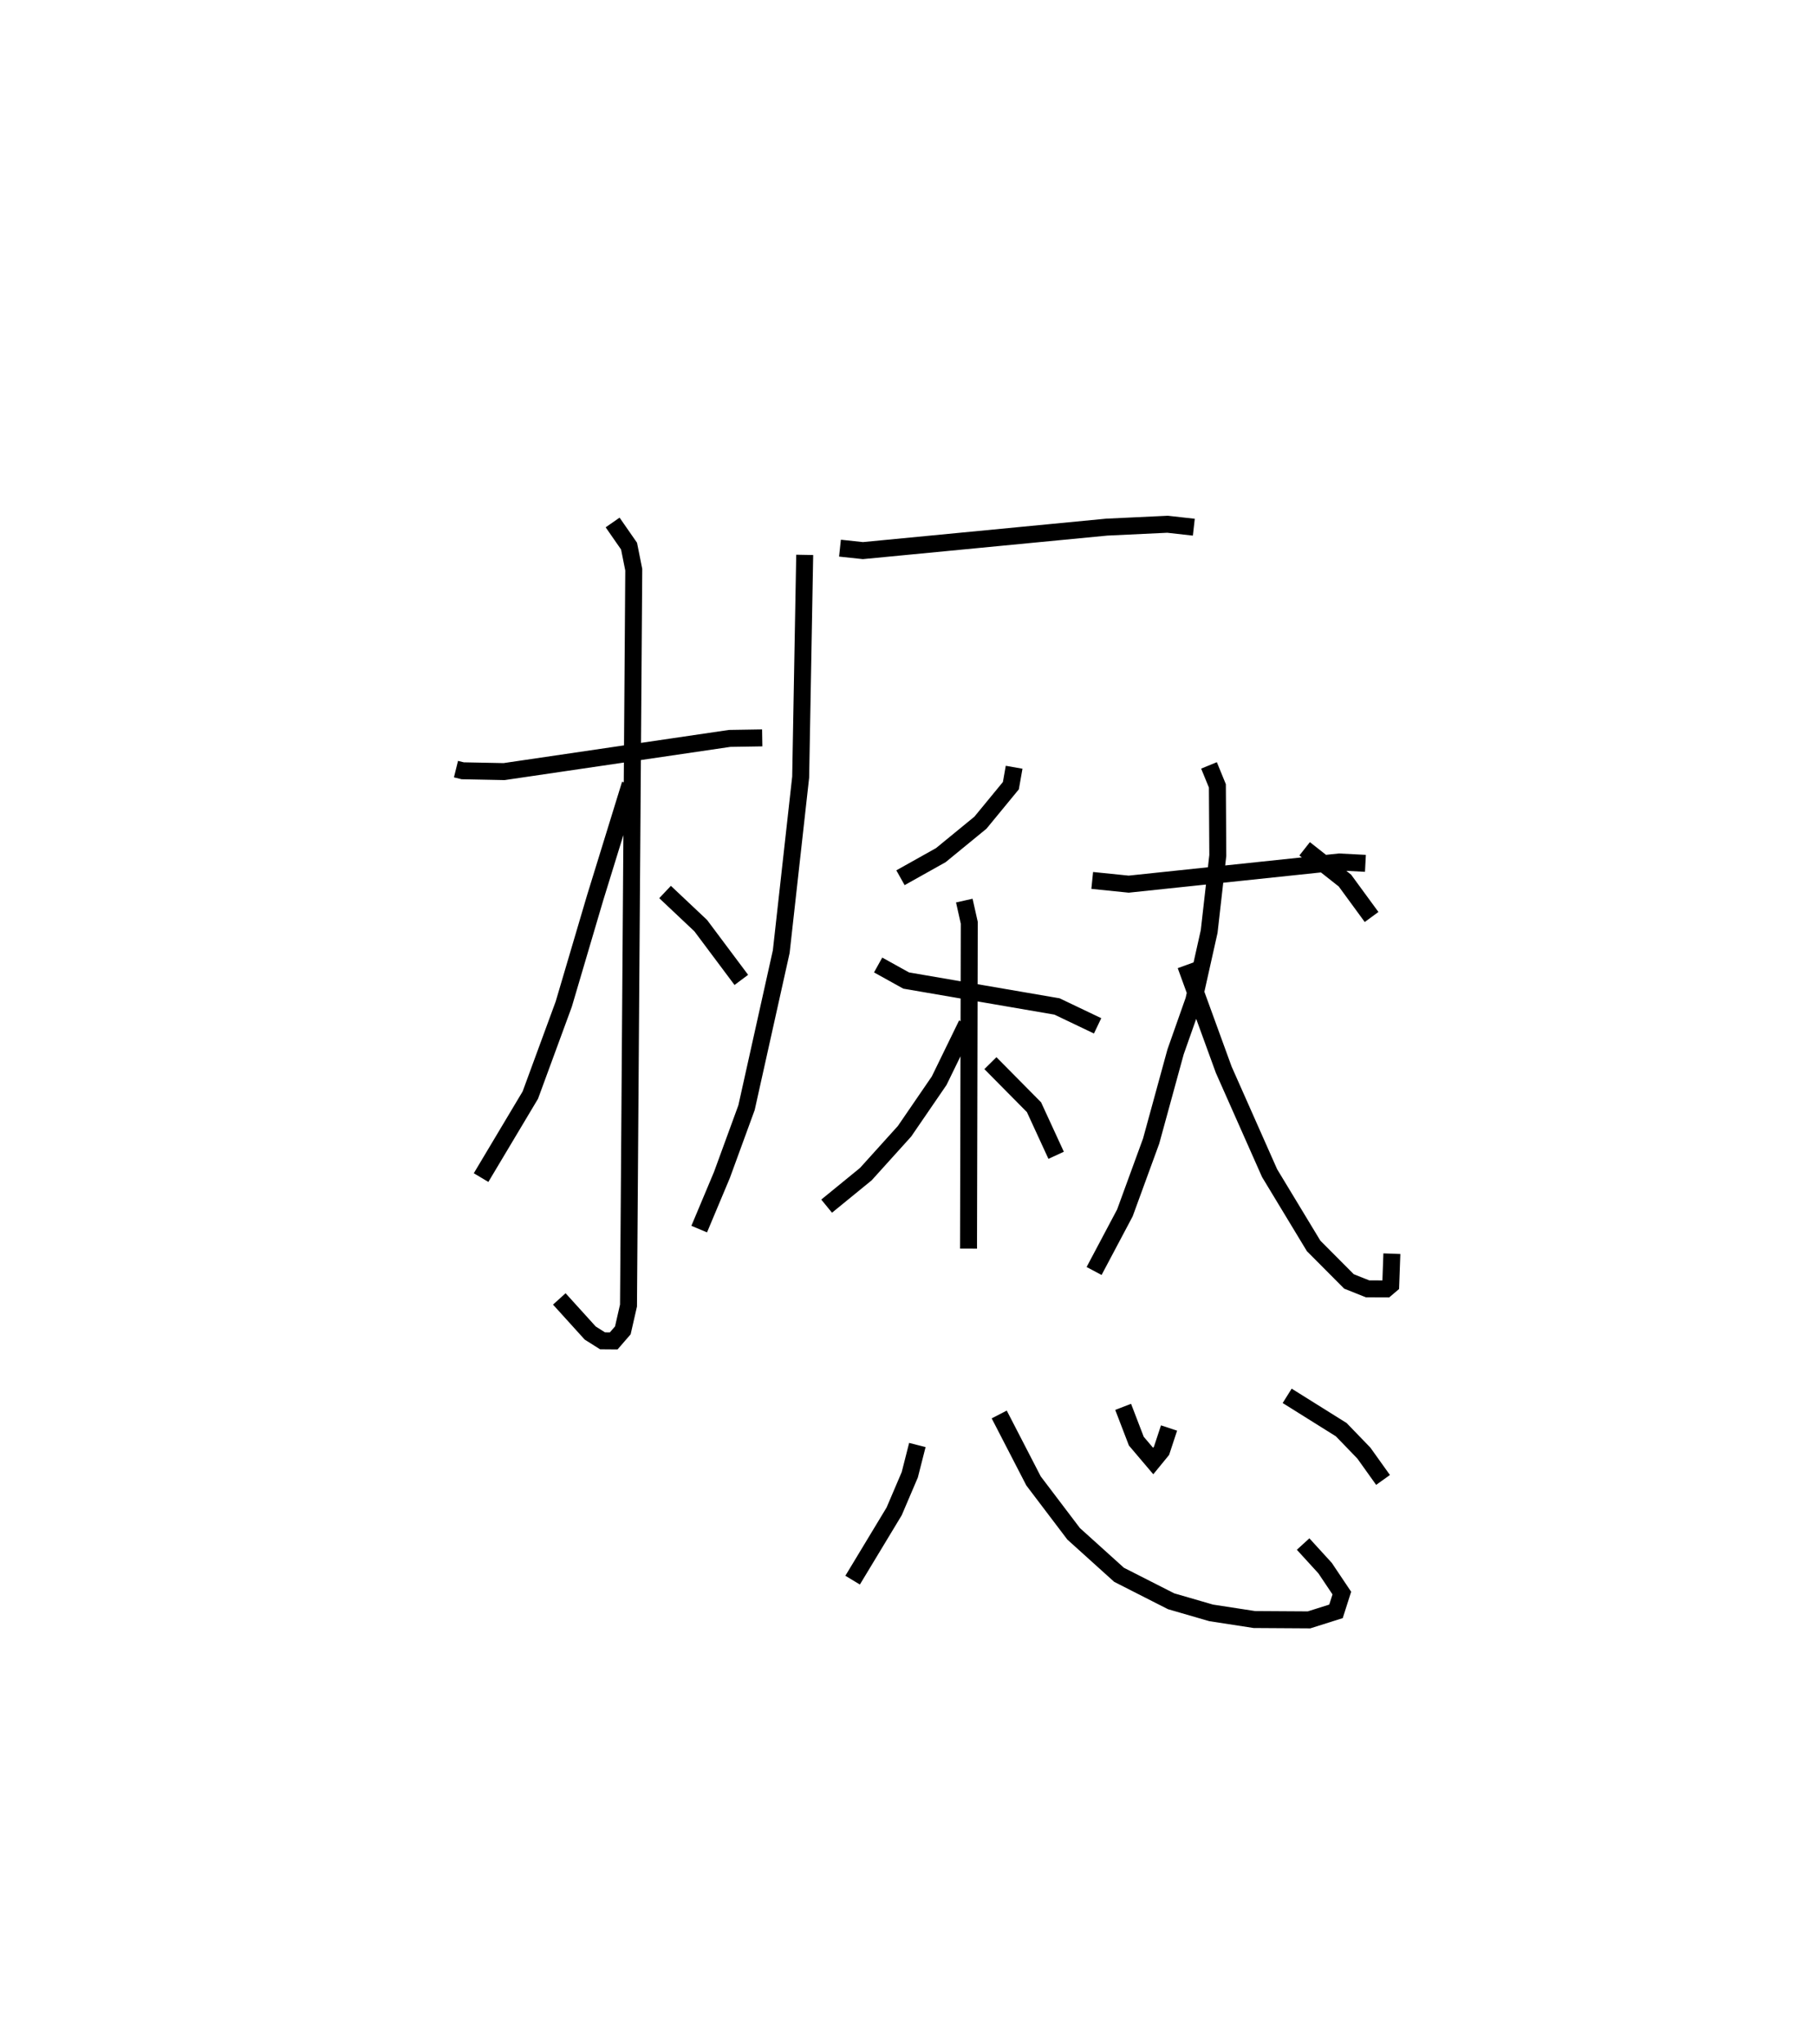 <?xml version="1.0" encoding="utf-8" ?>
<svg baseProfile="full" height="120.49" version="1.1" width="107.042" xmlns="http://www.w3.org/2000/svg" xmlns:ev="http://www.w3.org/2001/xml-events" xmlns:xlink="http://www.w3.org/1999/xlink"><defs /><rect fill="white" height="120.49" width="107.042" x="0" y="0" /><path d="M25,25 m0.0,0.0 m1.877,20.337 l0.397,0.098 2.439,0.048 l13.293,-1.956 1.922,-0.031 m-8.818,-12.698 l0.968,1.394 0.278,1.391 l-0.31,43.373 -0.334,1.464 l-0.538,0.622 -0.658,-0.005 l-0.727,-0.459 -1.822,-2.011 m4.178,-30.338 l-2.069,6.706 -1.846,6.254 l-1.971,5.364 -2.903,4.862 m10.845,-16.834 l2.102,1.982 2.393,3.199 m5.815,-25.45 l1.352,0.145 14.37,-1.384 l3.586,-0.17 1.549,0.174 m-22.936,1.631 l-0.238,13.099 -1.145,10.288 l-2.046,9.196 -1.451,3.97 l-1.339,3.19 m18.563,-27.224 l-0.192,1.086 -1.794,2.182 l-2.335,1.913 -2.378,1.332 m-1.317,5.143 l1.651,0.916 8.894,1.529 l2.391,1.142 m-7.857,-7.383 l0.293,1.308 -0.044,19.208 m-0.107,-13.231 l-1.623,3.331 -2.042,2.981 l-2.281,2.527 -2.311,1.887 m9.653,-8.429 l2.57,2.597 1.305,2.835 m2.127,-16.202 l2.15,0.219 12.409,-1.307 l1.544,0.08 m-9.22,-5.773 l0.494,1.207 0.025,4.1 l-0.509,4.483 -0.904,4.044 l-1.076,3.051 -1.44,5.258 l-1.548,4.237 -1.815,3.423 m5.4,-18.022 l2.242,6.158 2.702,6.094 l2.595,4.29 2.084,2.094 l1.098,0.439 1.09,0.004 l0.274,-0.233 0.067,-1.844 m-5.141,-23.867 l2.374,1.872 1.572,2.148 m-26.774,31.124 l-0.447,1.756 -0.921,2.157 l-2.448,4.053 m8.641,-9.765 l2.023,3.917 2.364,3.118 l2.676,2.415 3.068,1.56 l2.362,0.685 2.545,0.392 l3.223,0.02 1.59,-0.502 l0.344,-1.078 -0.986,-1.47 l-1.296,-1.42 m-10.608,-8.087 l0.776,2.021 0.994,1.172 l0.493,-0.603 0.442,-1.343 m6.963,-1.896 l3.188,1.995 1.332,1.379 l1.131,1.583 " fill="none" stroke="black" stroke-width="1" /></svg>